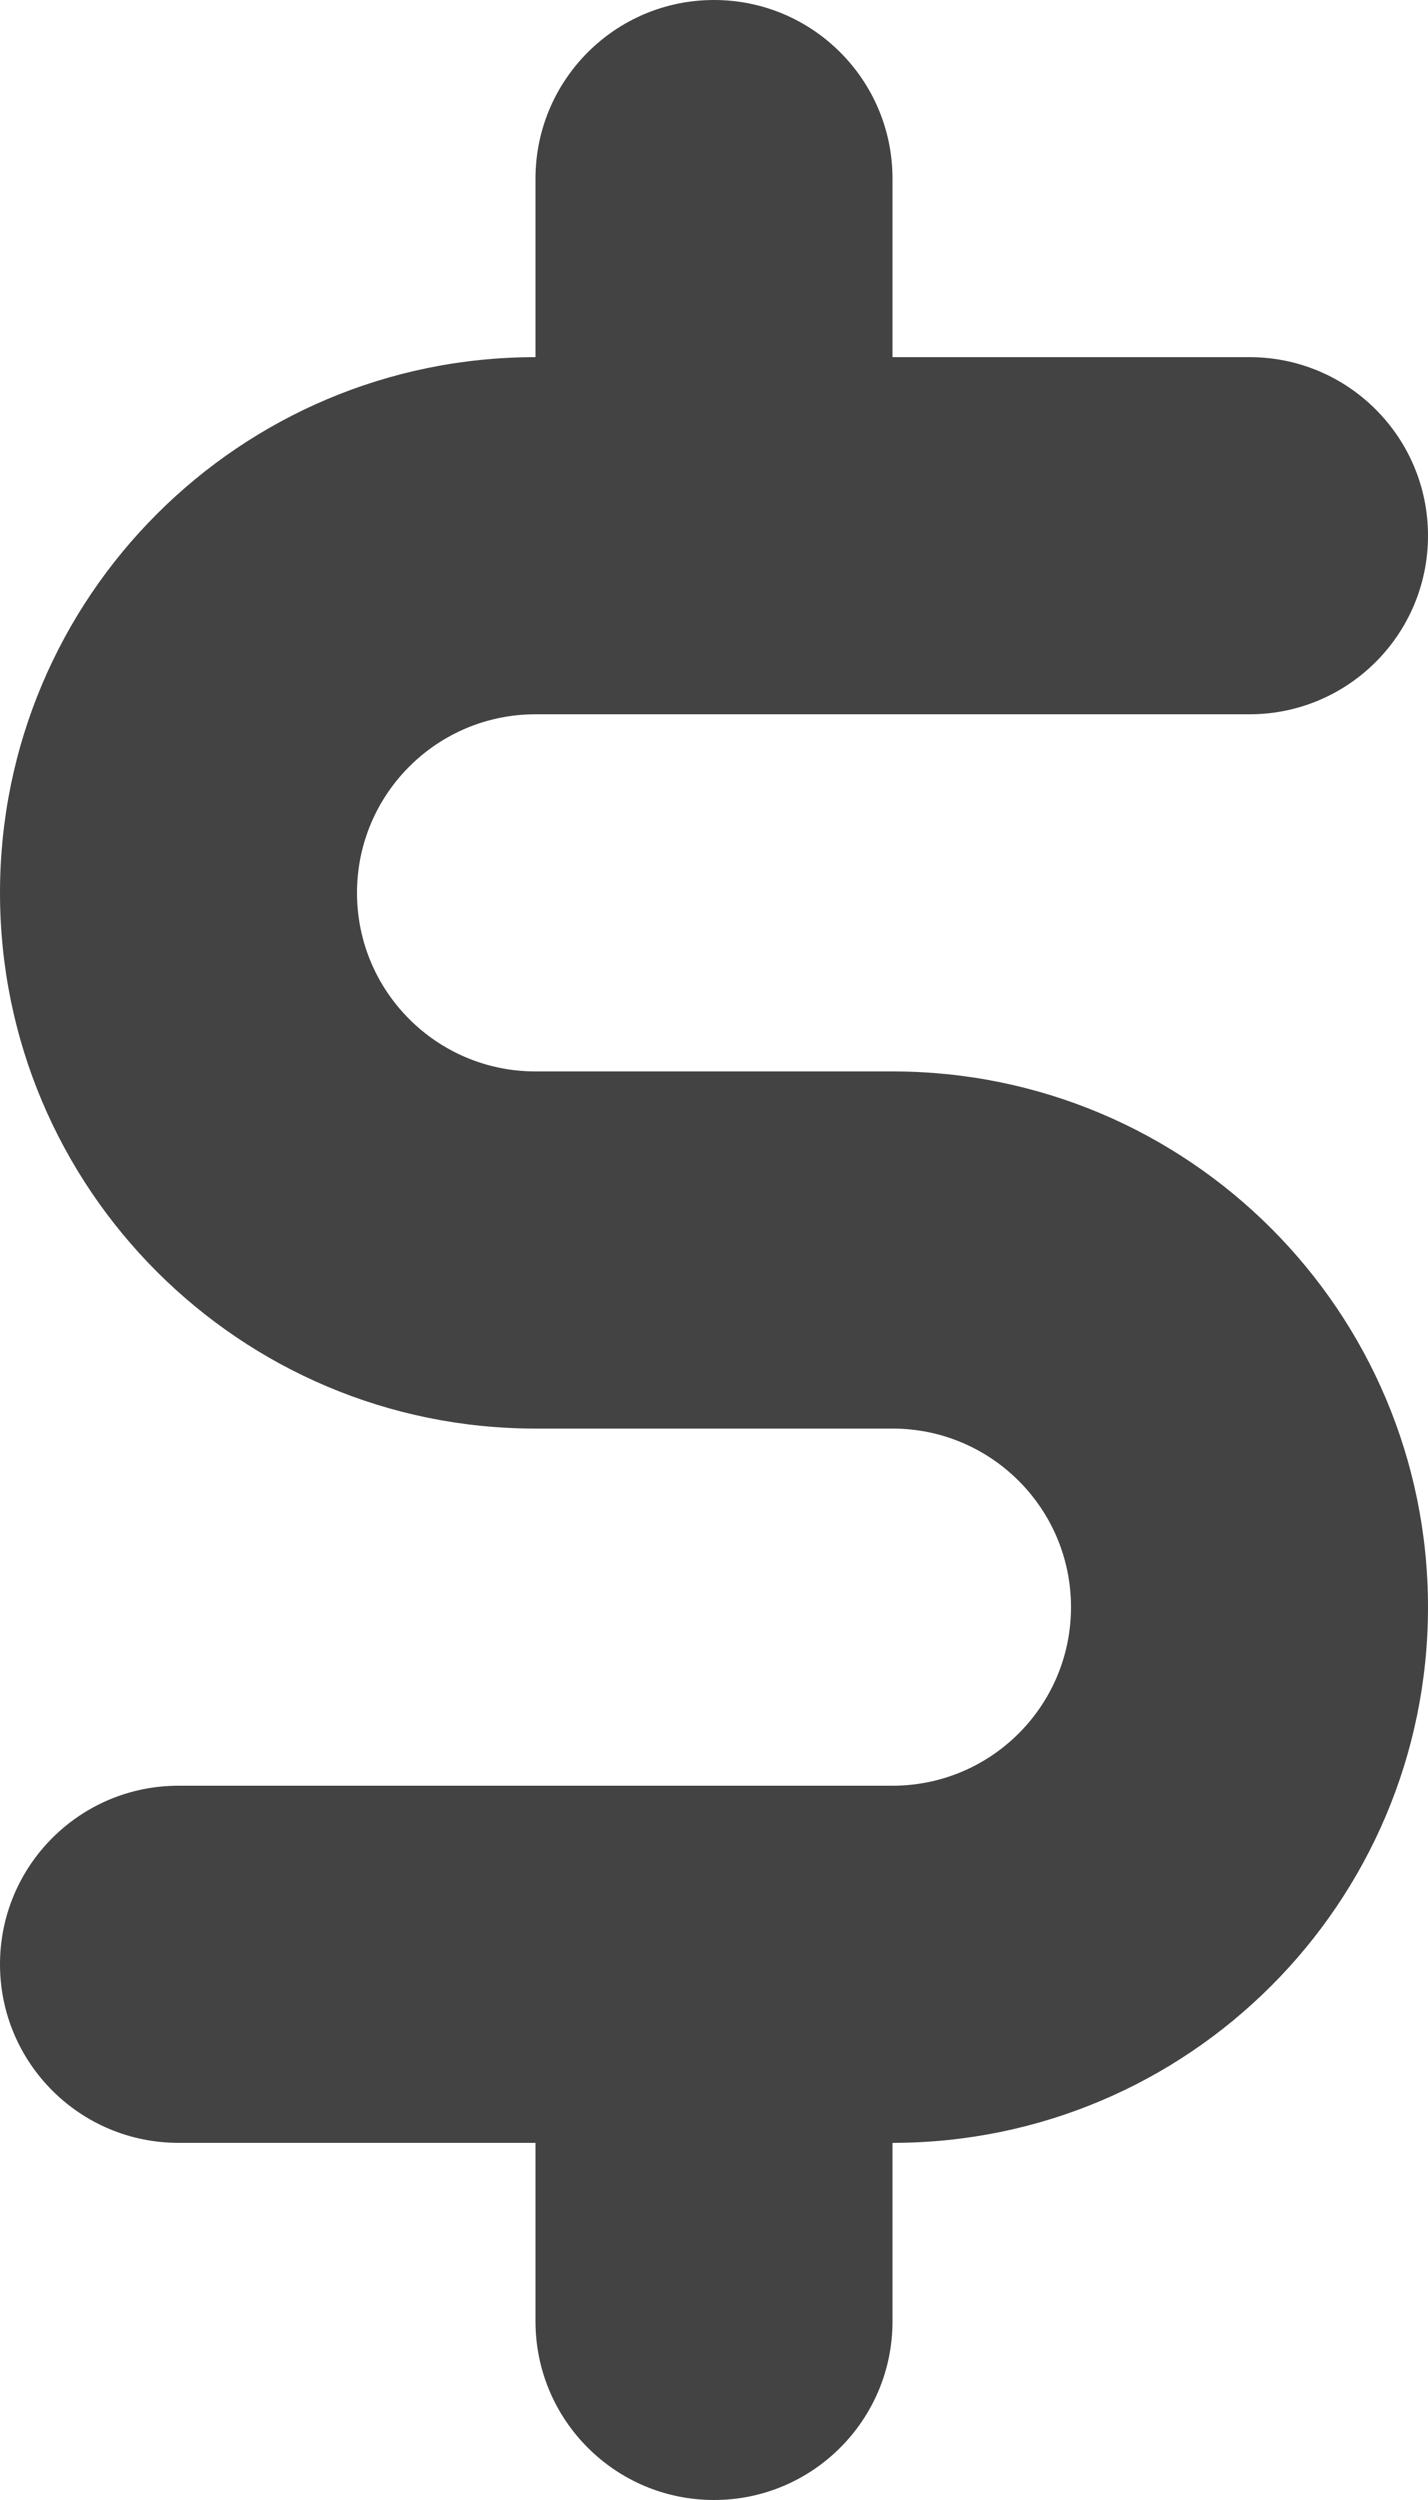 
<svg width="48px" height="84px" viewBox="0 0 48 84" version="1.1" xmlns="http://www.w3.org/2000/svg" xmlns:xlink="http://www.w3.org/1999/xlink">
    <g id="Page-1" stroke="none" stroke-width="1" fill="none" fill-rule="evenodd">
        <g id="3994353---banking-currency-dollar-finance-money" fill="#434343">
            <path d="M30,36 L18,36 C14.686,36 12,33.314 12,30 C12,26.686 14.686,24 18,24 L42,24 C45.314,24 48,21.314 48,18 C48,14.686 45.314,12 42,12 L30,12 L30,6 C30,2.686 27.314,0 24,0 C20.686,0 18,2.686 18,6 L18,12 C8.059,12 -7.10542736e-15,20.059 -7.10542736e-15,30 C-7.10542736e-15,39.941 8.059,48 18,48 L30,48 C33.314,48 36,50.686 36,54 C36,57.314 33.314,60 30,60 L6,60 C2.686,60 -7.88860905e-31,62.686 -7.88860905e-31,66 C-7.88860905e-31,69.314 2.686,72 6,72 L18,72 L18,78 C18,81.314 20.686,84 24,84 C27.314,84 30,81.314 30,78 L30,72 C39.941,72 48,63.941 48,54 C48,44.059 39.941,36 30,36 Z" id="Path"></path>
        </g>
    </g>
</svg>